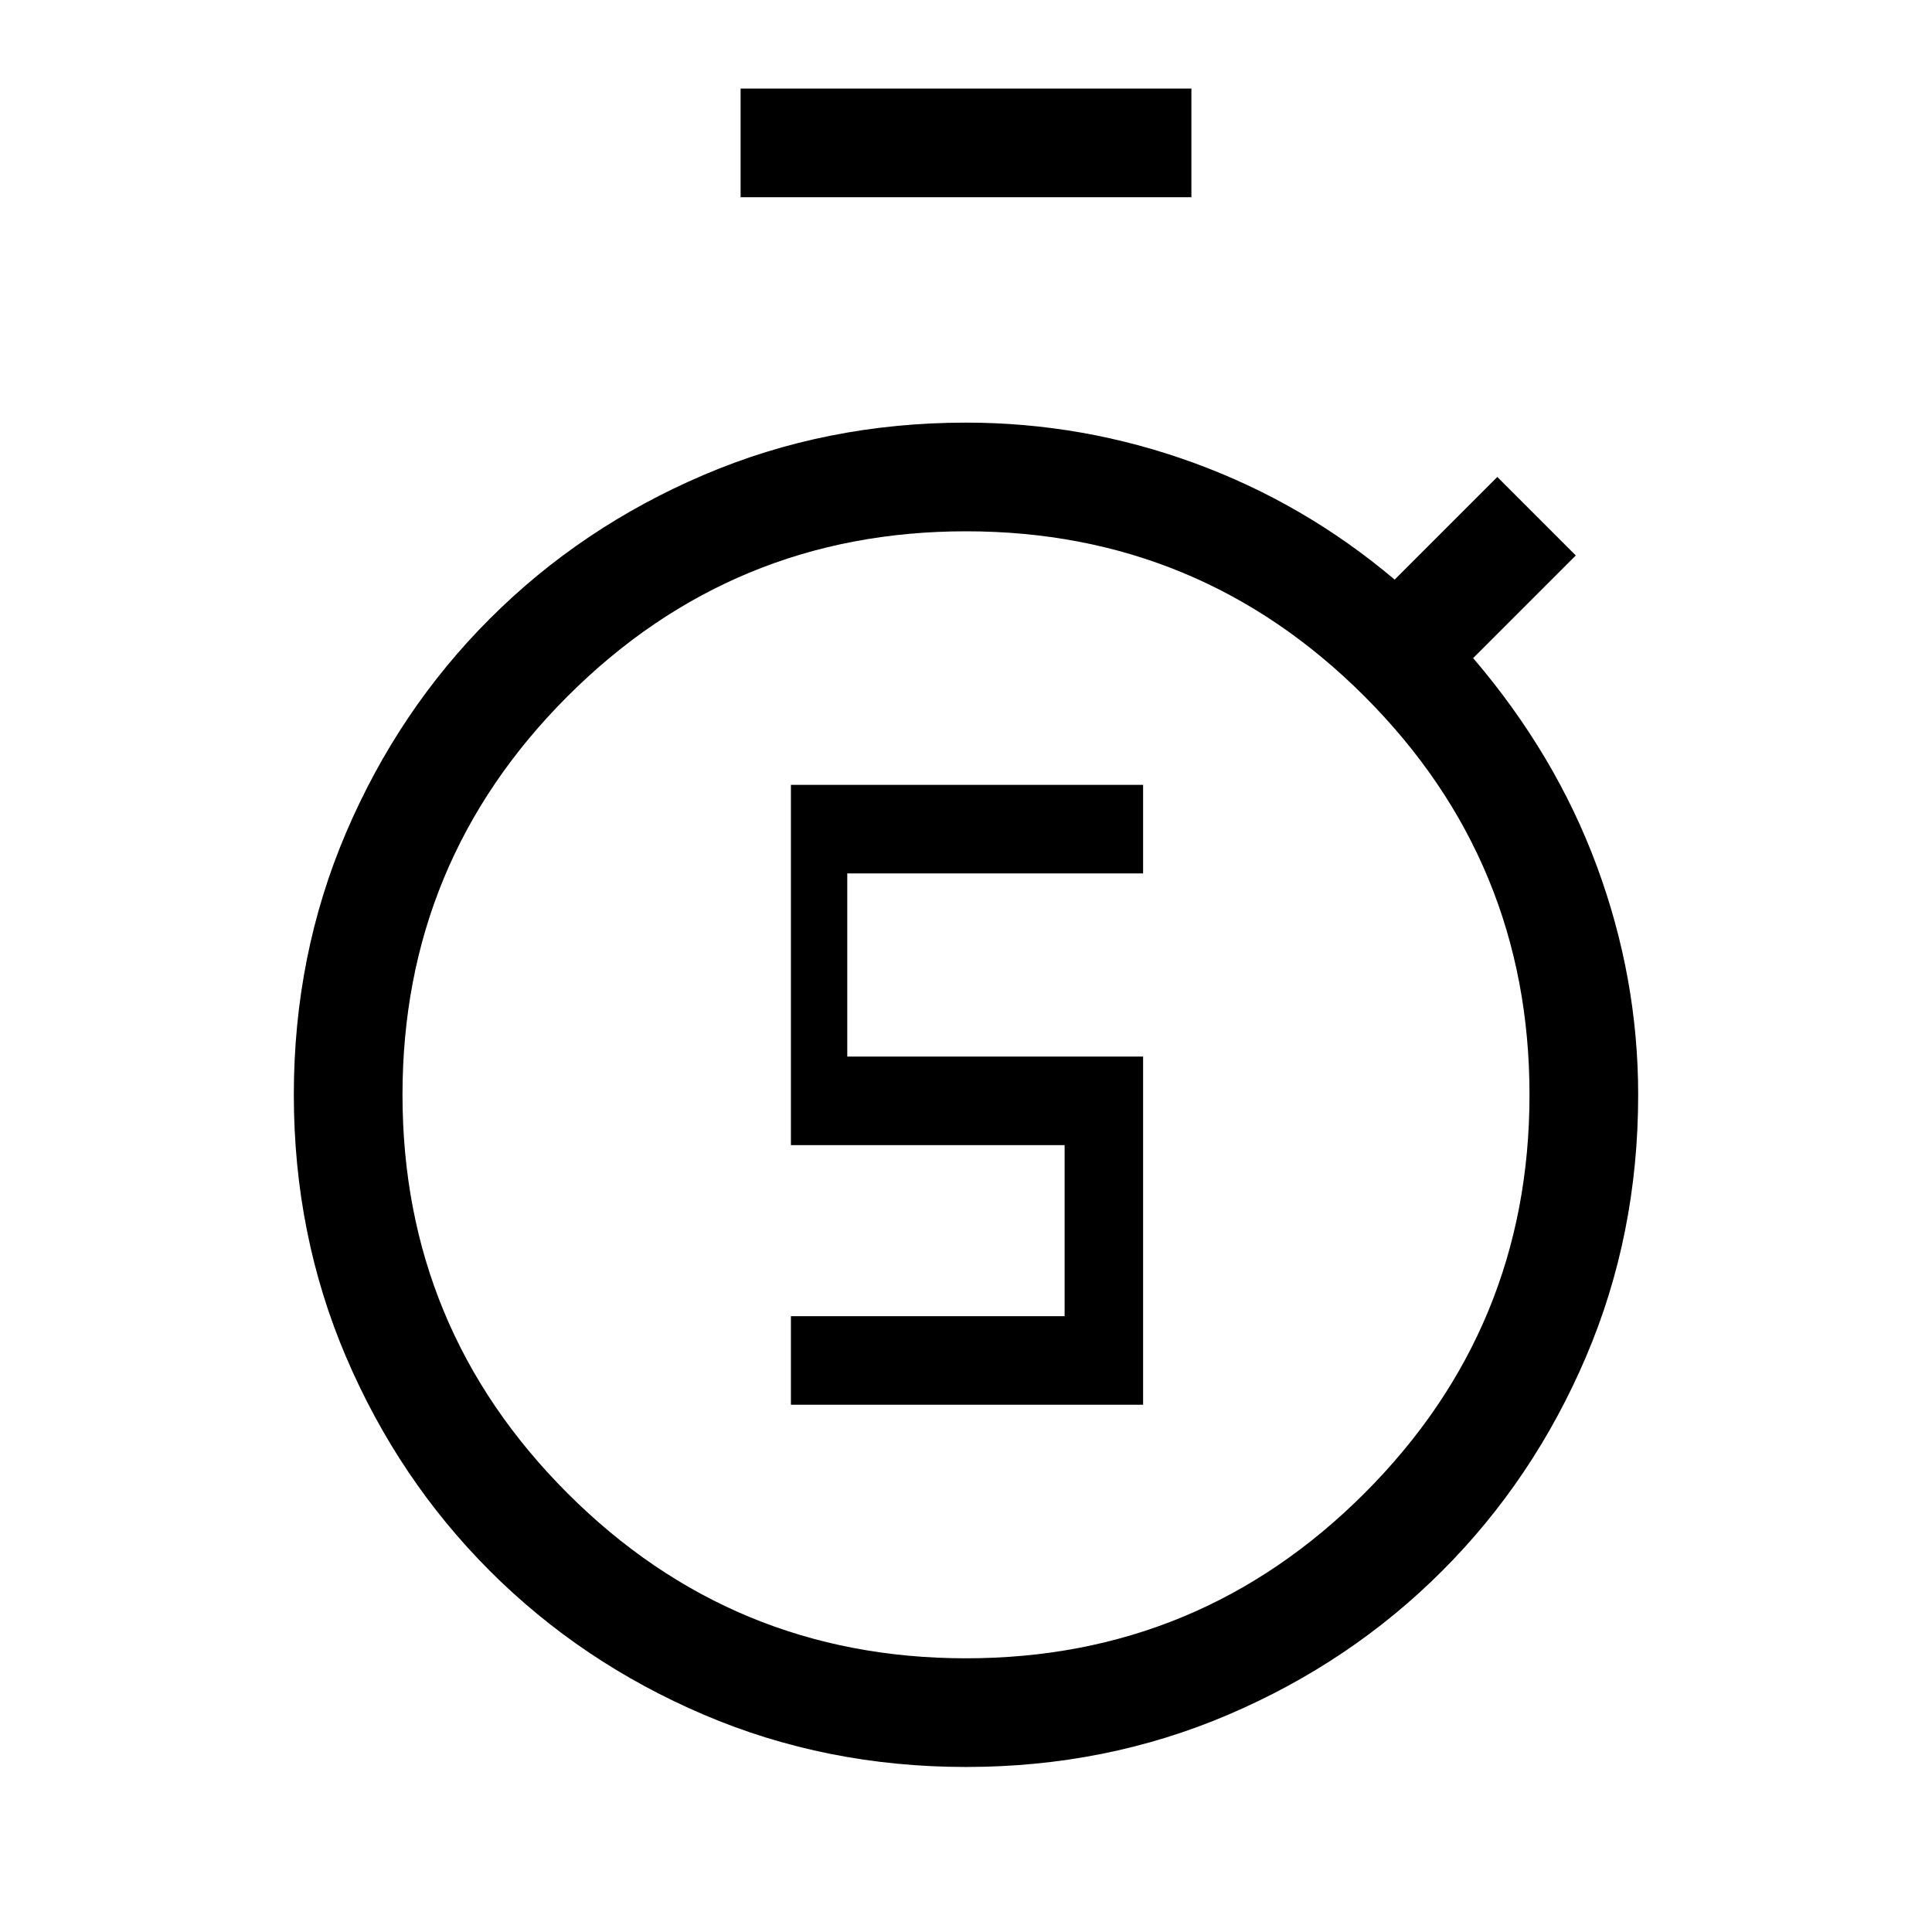 <svg xmlns="http://www.w3.org/2000/svg" height="24" viewBox="0 -960 960 960" width="24"><path d="M393-262h175v-173H421v-91h147v-44H393v179h136v85H393v44Zm-25-600v-54h224v54H368ZM480-82q-69.532 0-130.346-25.993-60.815-25.993-106.241-71.42-45.427-45.426-71.42-106.241Q146-346.468 146-416q0-69.532 25.993-130.346 25.993-60.815 71.42-106.241 45.426-45.427 106.241-71.42Q410.468-750 480-750q58.409 0 113.205 20Q648-710 693-672l51-51 39 39-51 51q41 48 61.5 103.5T814-416q0 69.532-25.993 130.346-25.993 60.815-71.42 106.241-45.426 45.427-106.241 71.42Q549.532-82 480-82Zm0-54q116 0 198-82t82-198q0-116-82-198t-198-82q-116 0-198 82t-82 198q0 116 82 198t198 82Zm0-280Z"/></svg>
